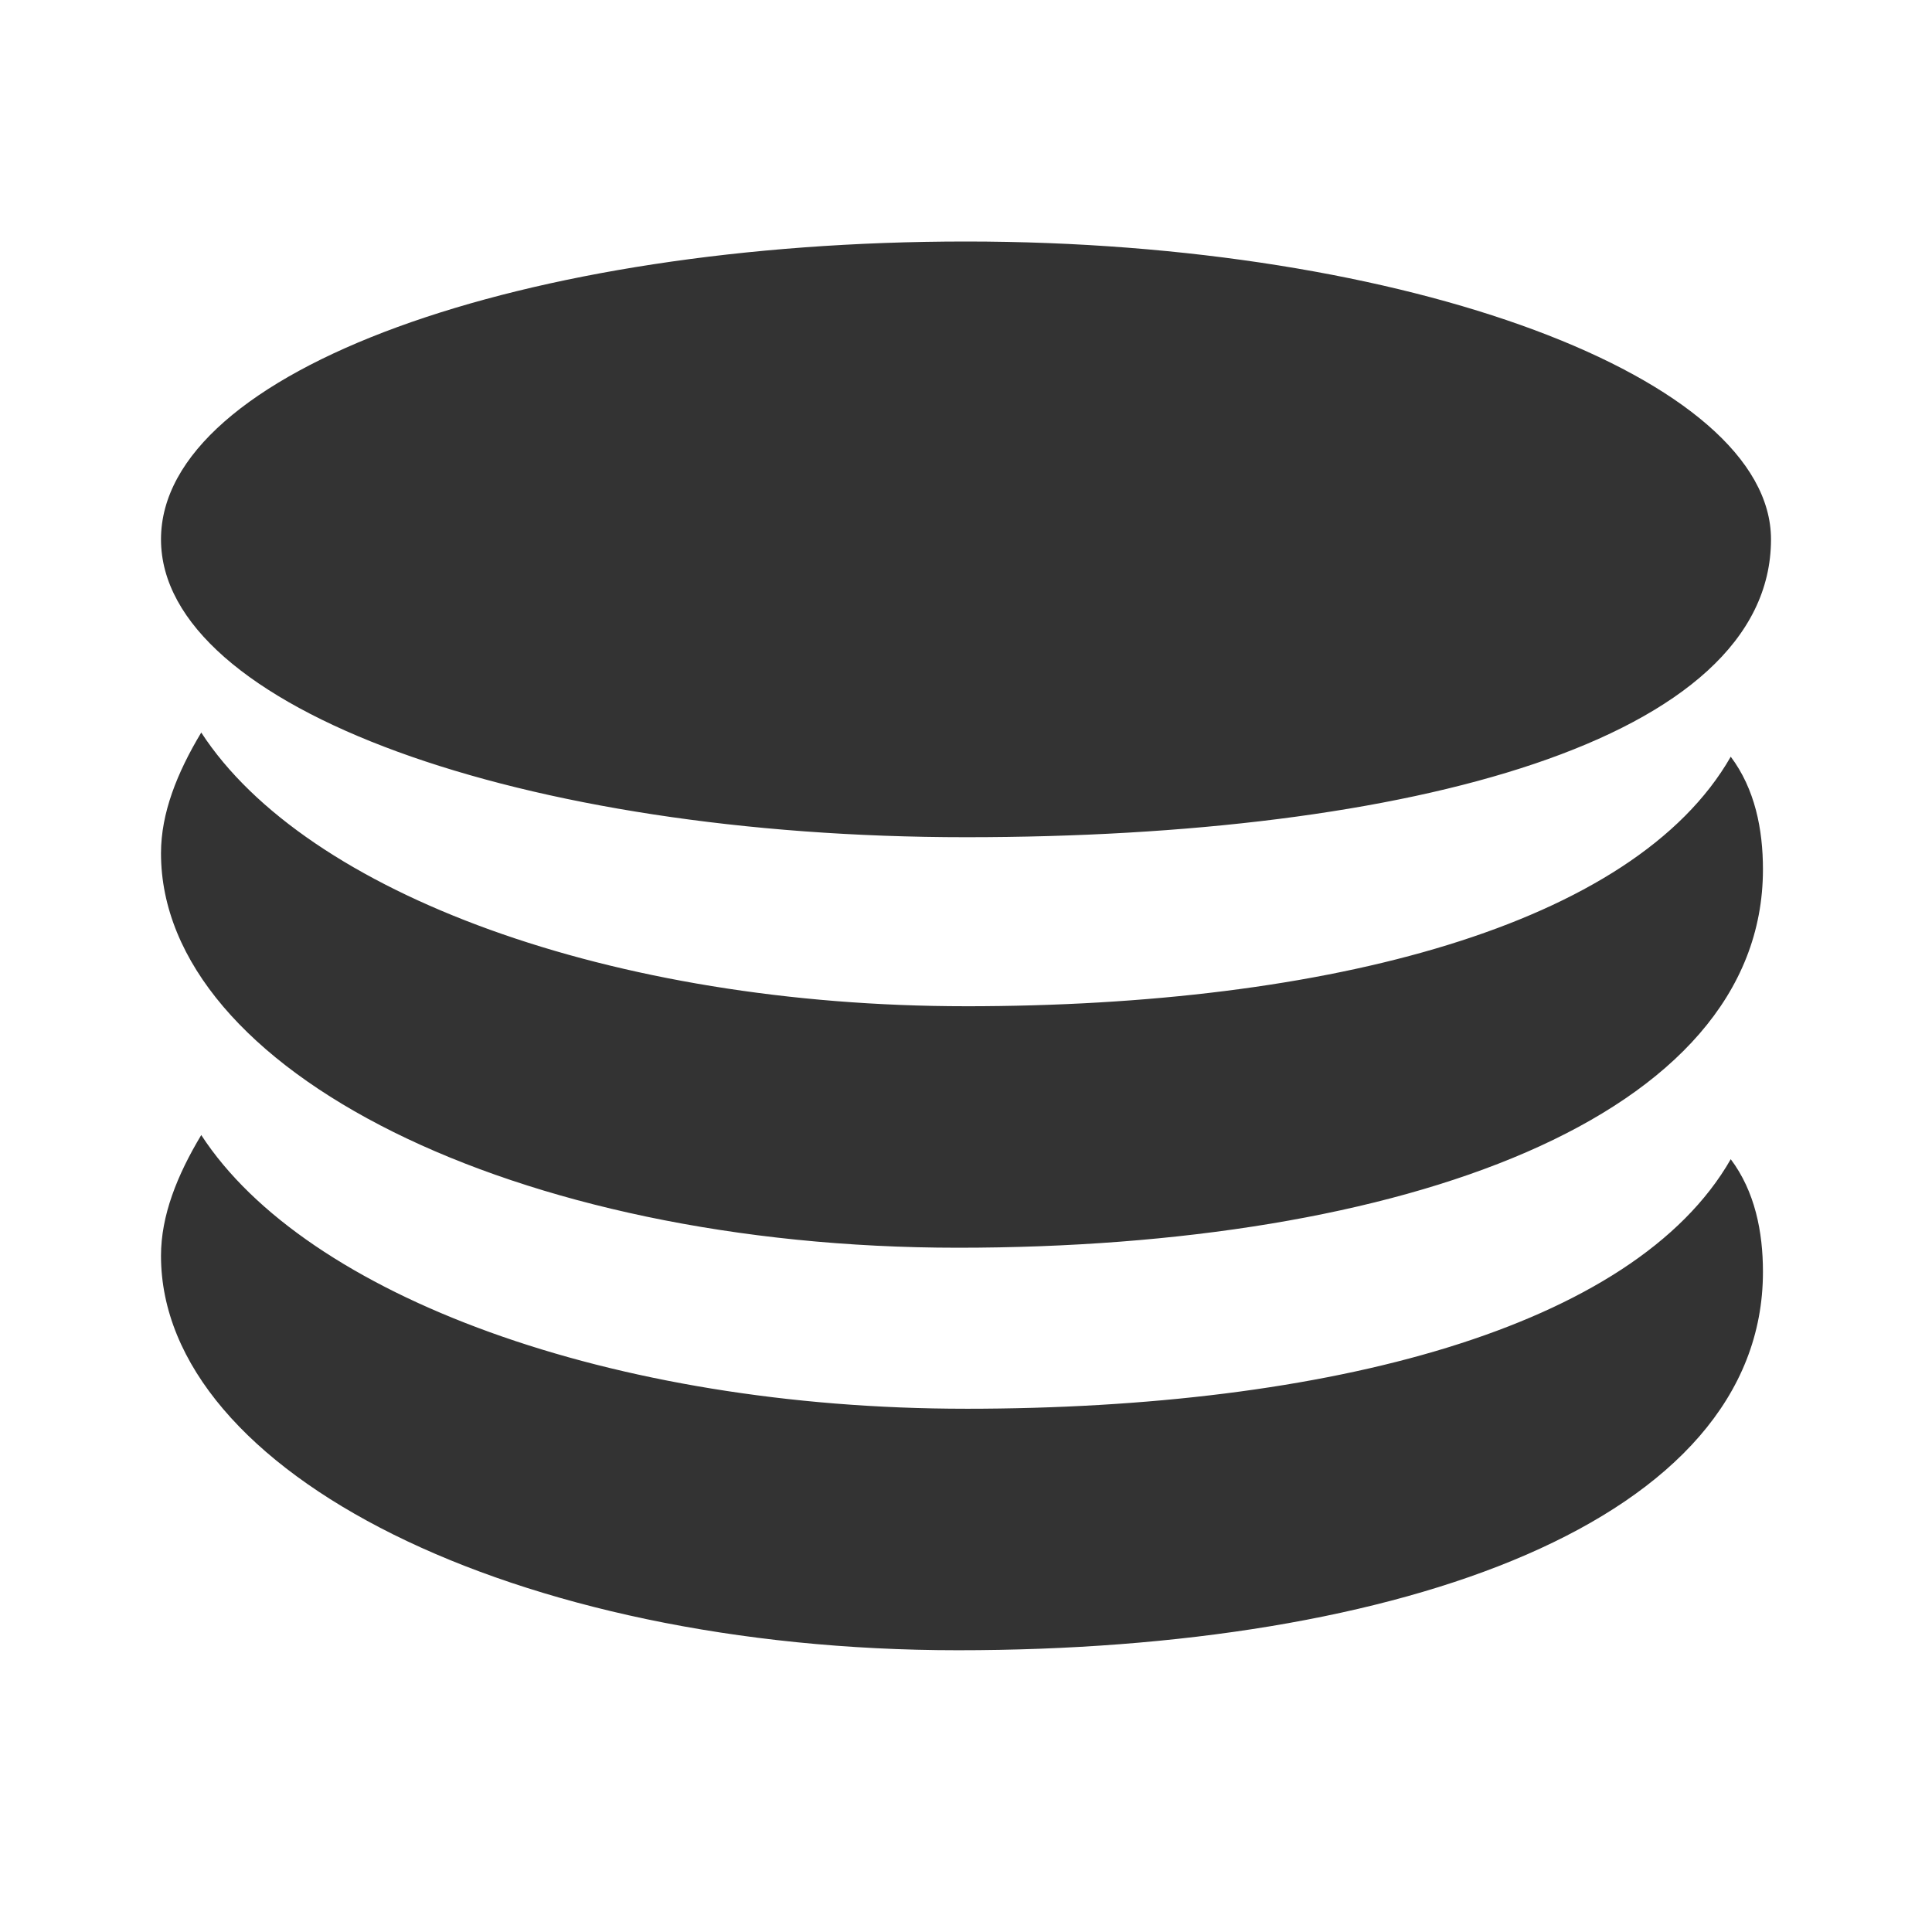 <!-- Generated by IcoMoon.io -->
<svg version="1.1" xmlns="http://www.w3.org/2000/svg" width="256" height="256" viewBox="0 0 256 256">
<title>database</title>
<path fill="#333" d="M128 133.333c48 0 88.533-10.667 101.333-33.067 3.2 4.267 4.267 9.6 4.267 14.933 0 33.067-48 50.133-106.667 50.133s-105.6-23.467-105.6-52.267c0-5.333 2.133-10.667 5.333-16 13.867 21.333 54.4 36.267 101.333 36.267zM234.667 71.467c0 26.667-48 39.467-106.667 39.467s-106.667-17.067-106.667-39.467c0-22.4 48-39.467 106.667-39.467s106.667 18.133 106.667 39.467zM128 186.667c48 0 88.533-10.667 101.333-33.067 3.2 4.267 4.267 9.6 4.267 14.933 0 33.067-48 50.133-106.667 50.133s-105.6-23.467-105.6-52.267c0-5.333 2.133-10.667 5.333-16 13.867 21.333 54.4 36.267 101.333 36.267z"></path>
</svg>

